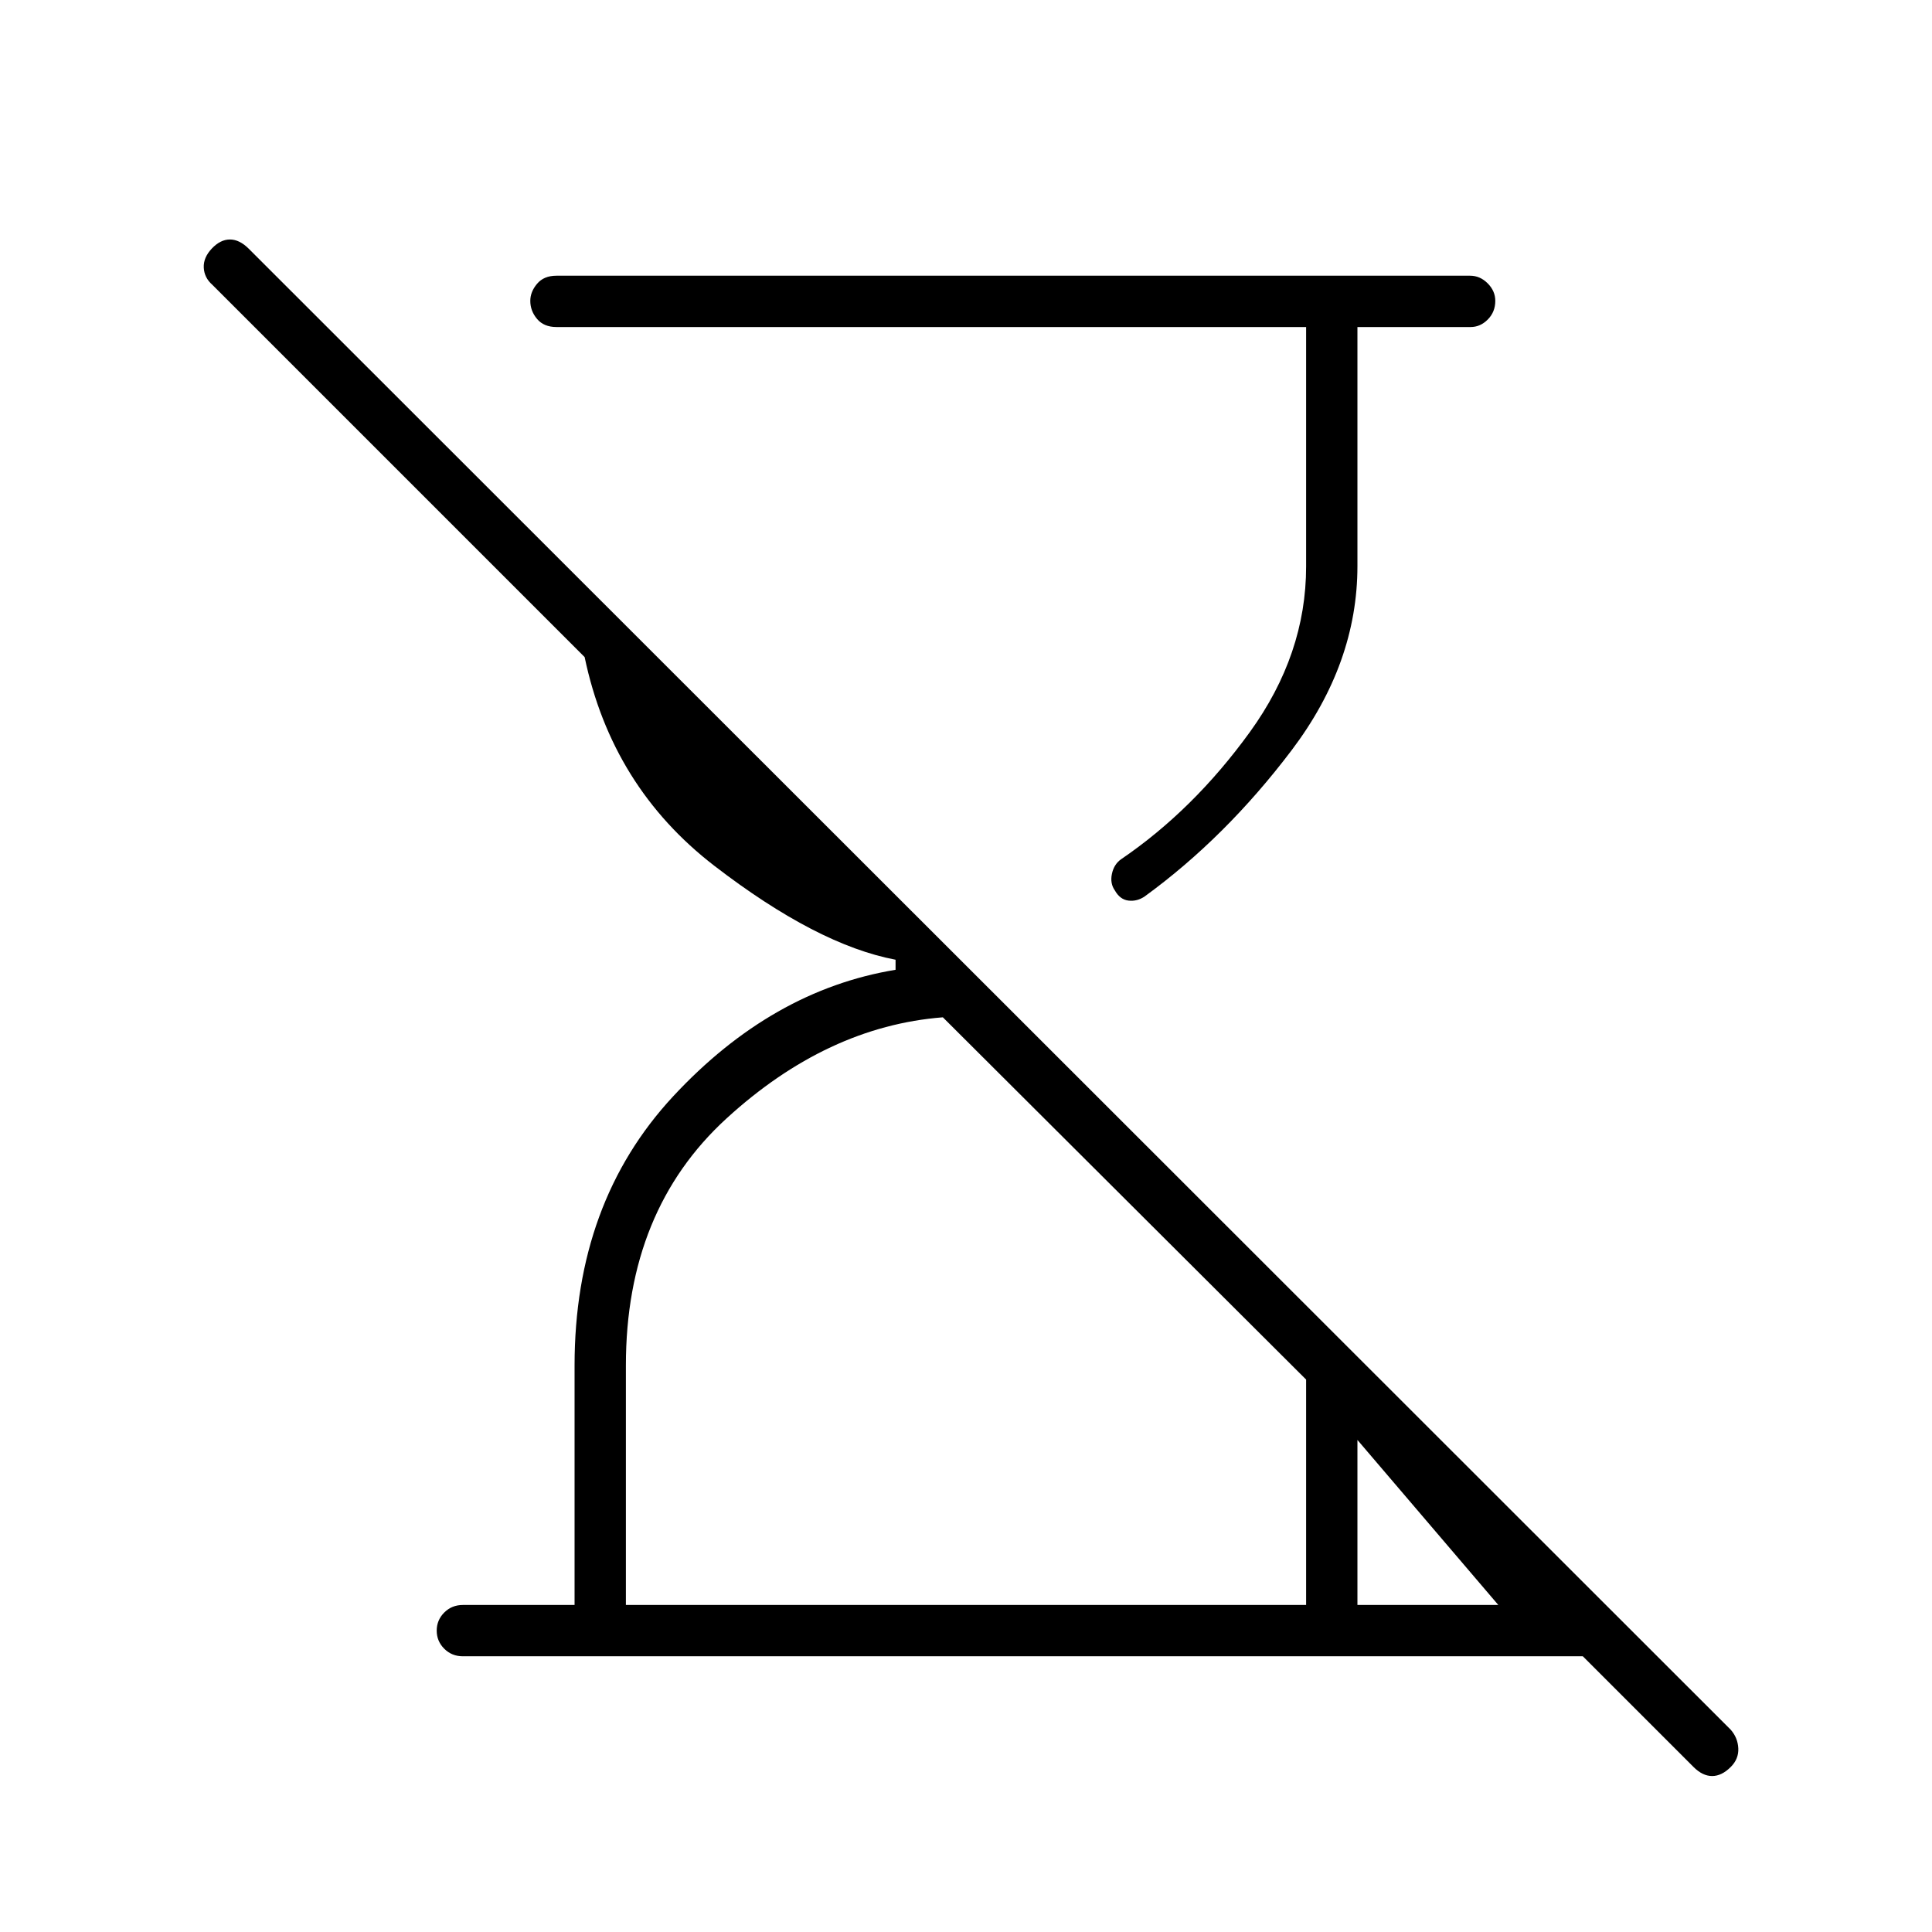<svg xmlns="http://www.w3.org/2000/svg" height="24" viewBox="0 -960 960 960" width="24"><path d="m841.5-82-55-55H230q-5.5 0-9.25-3.75t-3.75-9q0-5.25 3.75-9t9.25-3.75h55.5v-118.99q0-81.01 49-133.76 49-52.75 110.5-62.87v-5q-39-7.38-90-46.63T290.5-633.5l-185-185q-4-3.5-4.25-8.5t4-9.5q4.25-4.5 9-4.5t9.35 4.59L860-100.5q3.5 4 3.75 9.25T860-82q-4.5 4.5-9.25 4.5T841.5-82ZM649-797.5H276.5q-6.25 0-9.62-4-3.38-4-3.38-9 0-4.5 3.38-8.5 3.37-4 9.62-4h454q4.92 0 8.71 3.79 3.79 3.79 3.79 8.71 0 5.5-3.72 9.25-3.71 3.75-8.53 3.75H674.5v118.76q0 48.35-32.79 91.66-32.79 43.31-72.93 72.52-3.78 2.56-8.02 2.06-4.23-.5-6.76-5-2.5-3.5-1.5-8.25T557-533q36-24.5 64-63.18 28-38.67 28-82.32v-119Zm-338 635h338v-112l-180.5-180Q411-450 361-404.25T311-281.5v119Zm363.5 0h70l-70-82v82Z"/></svg>